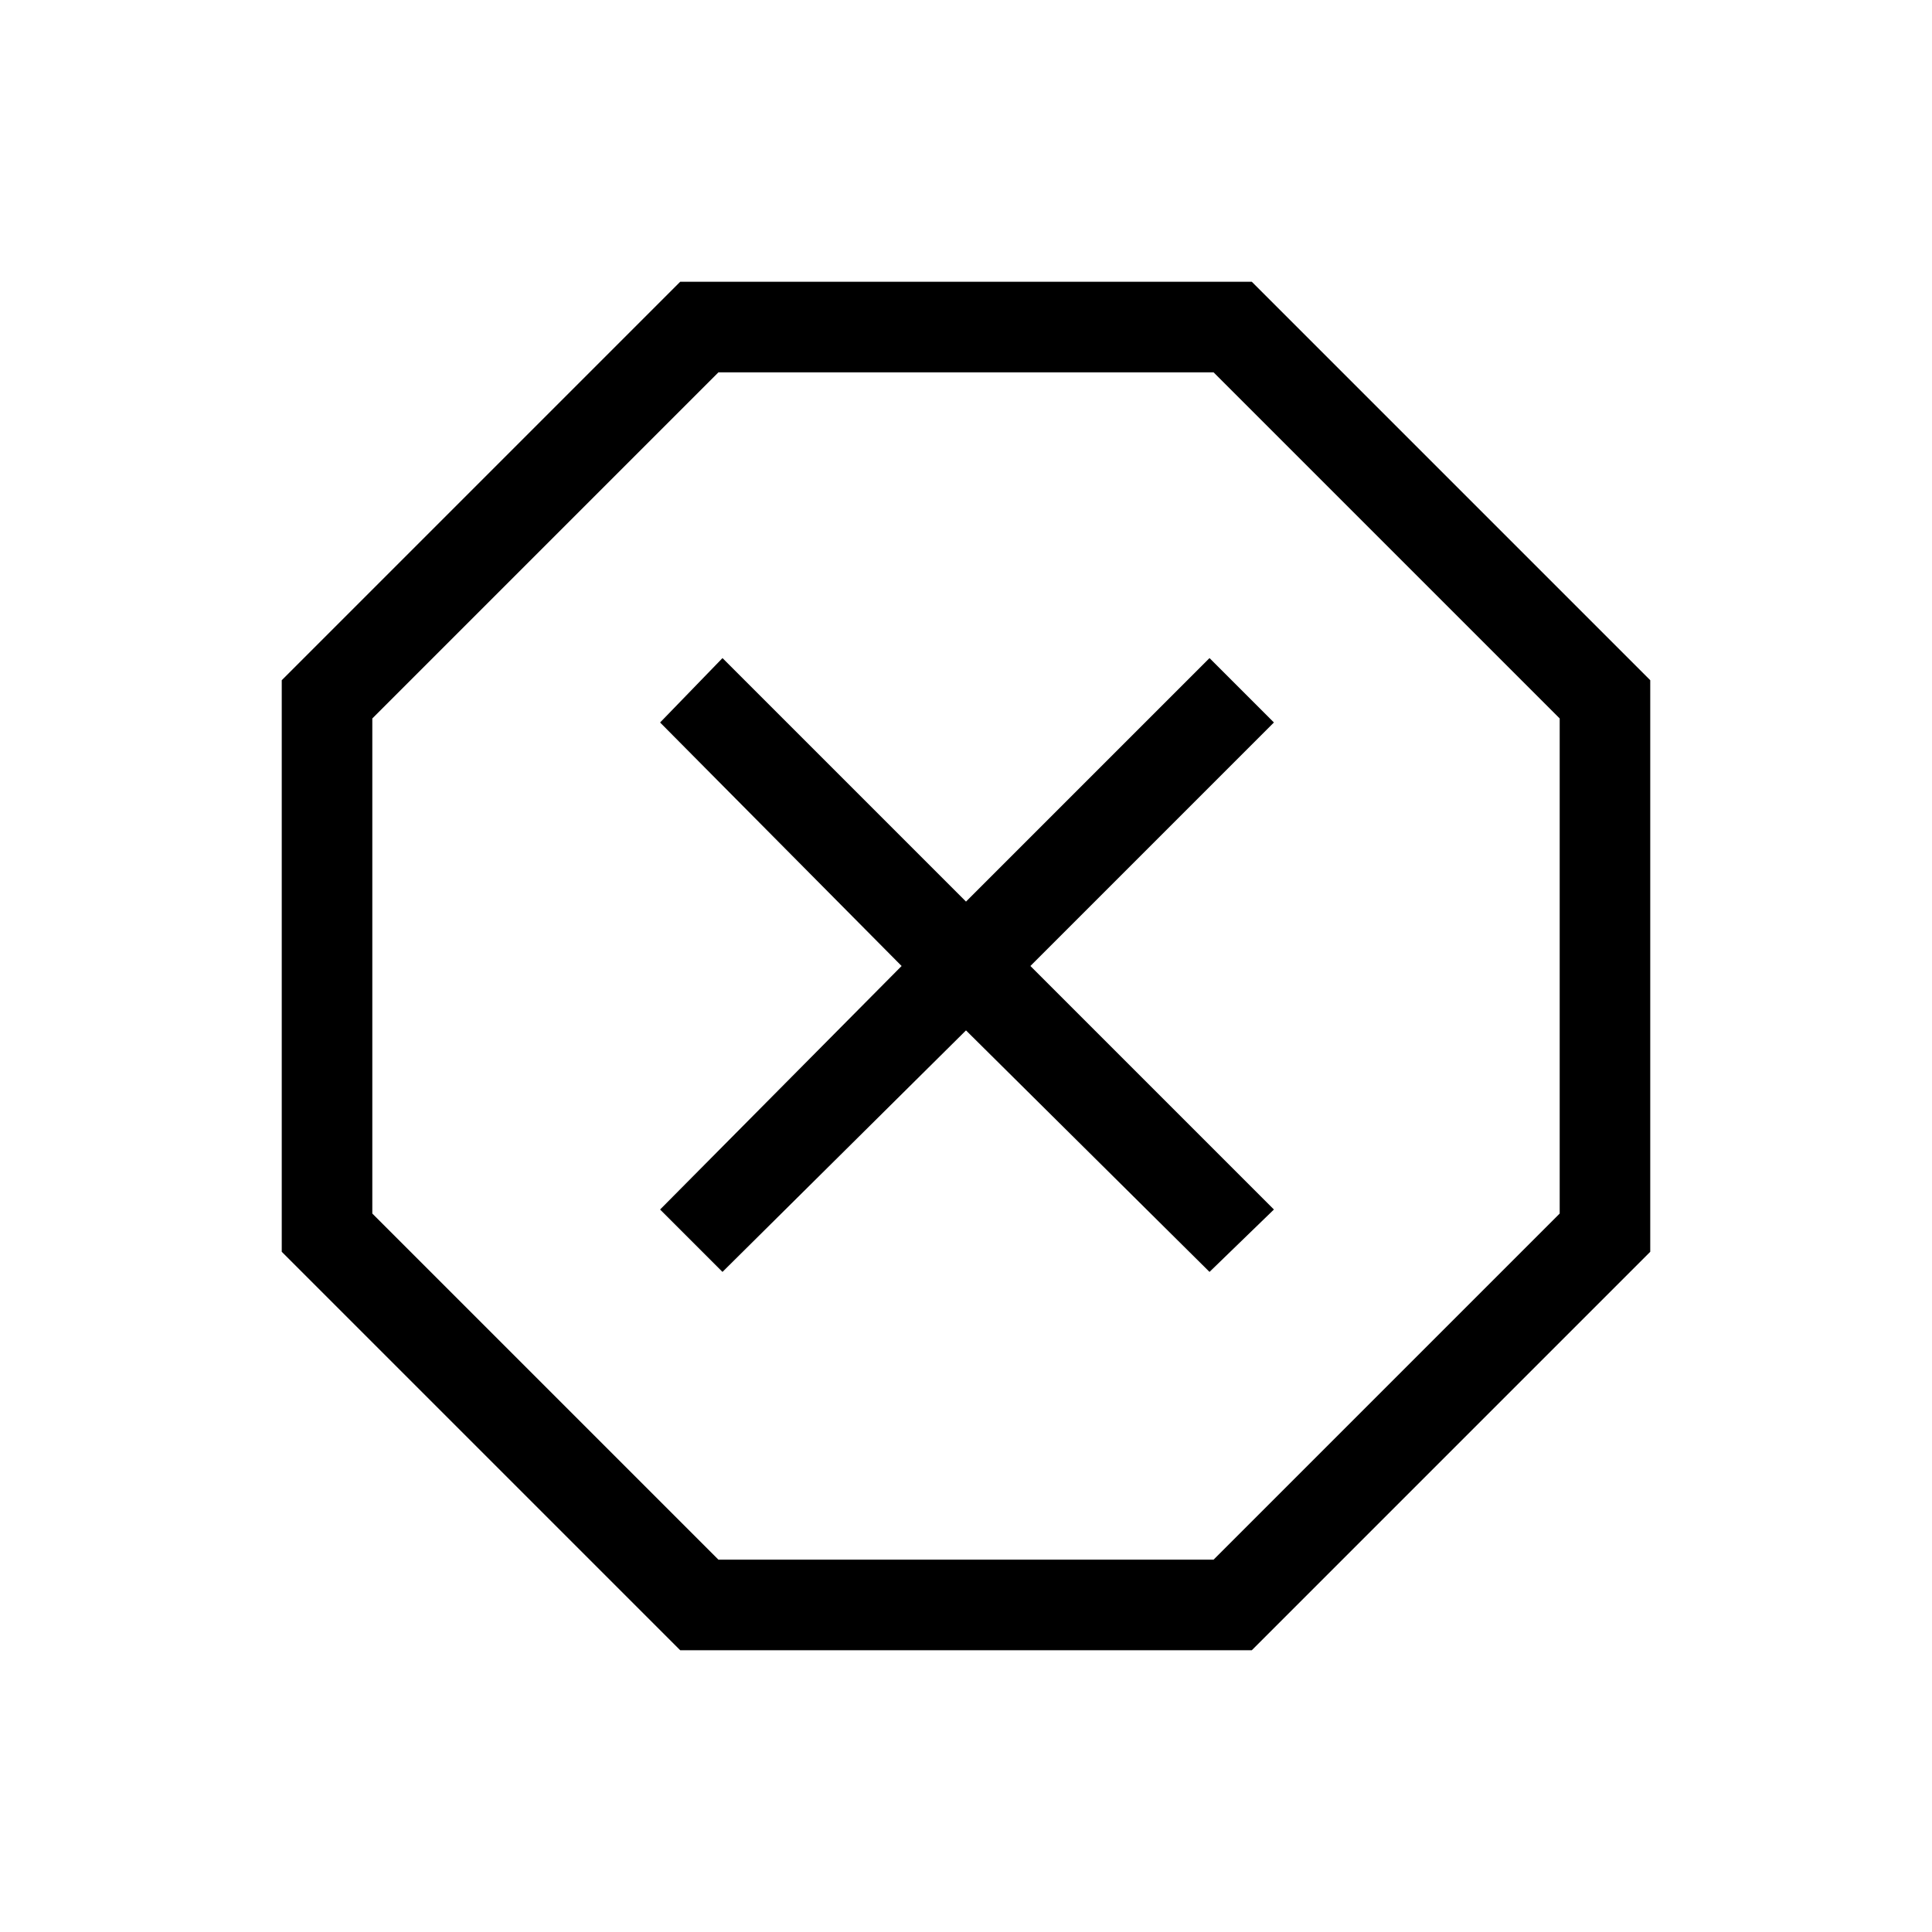 <svg xmlns="http://www.w3.org/2000/svg" width="48" height="48"><path d="M16.9 41 7 31.1V16.9L16.9 7h14.2l9.9 9.9v14.2L31.1 41zm.95-2.25h12.3l8.6-8.6v-12.3l-8.6-8.6h-12.3l-8.6 8.6v12.3zm.1-7.15 6.05-6 6.05 6 1.6-1.55L25.6 24l6.05-6.05-1.6-1.6L24 22.4l-6.05-6.05-1.55 1.6 6 6.05-6 6.05zM24 24z"/></svg>